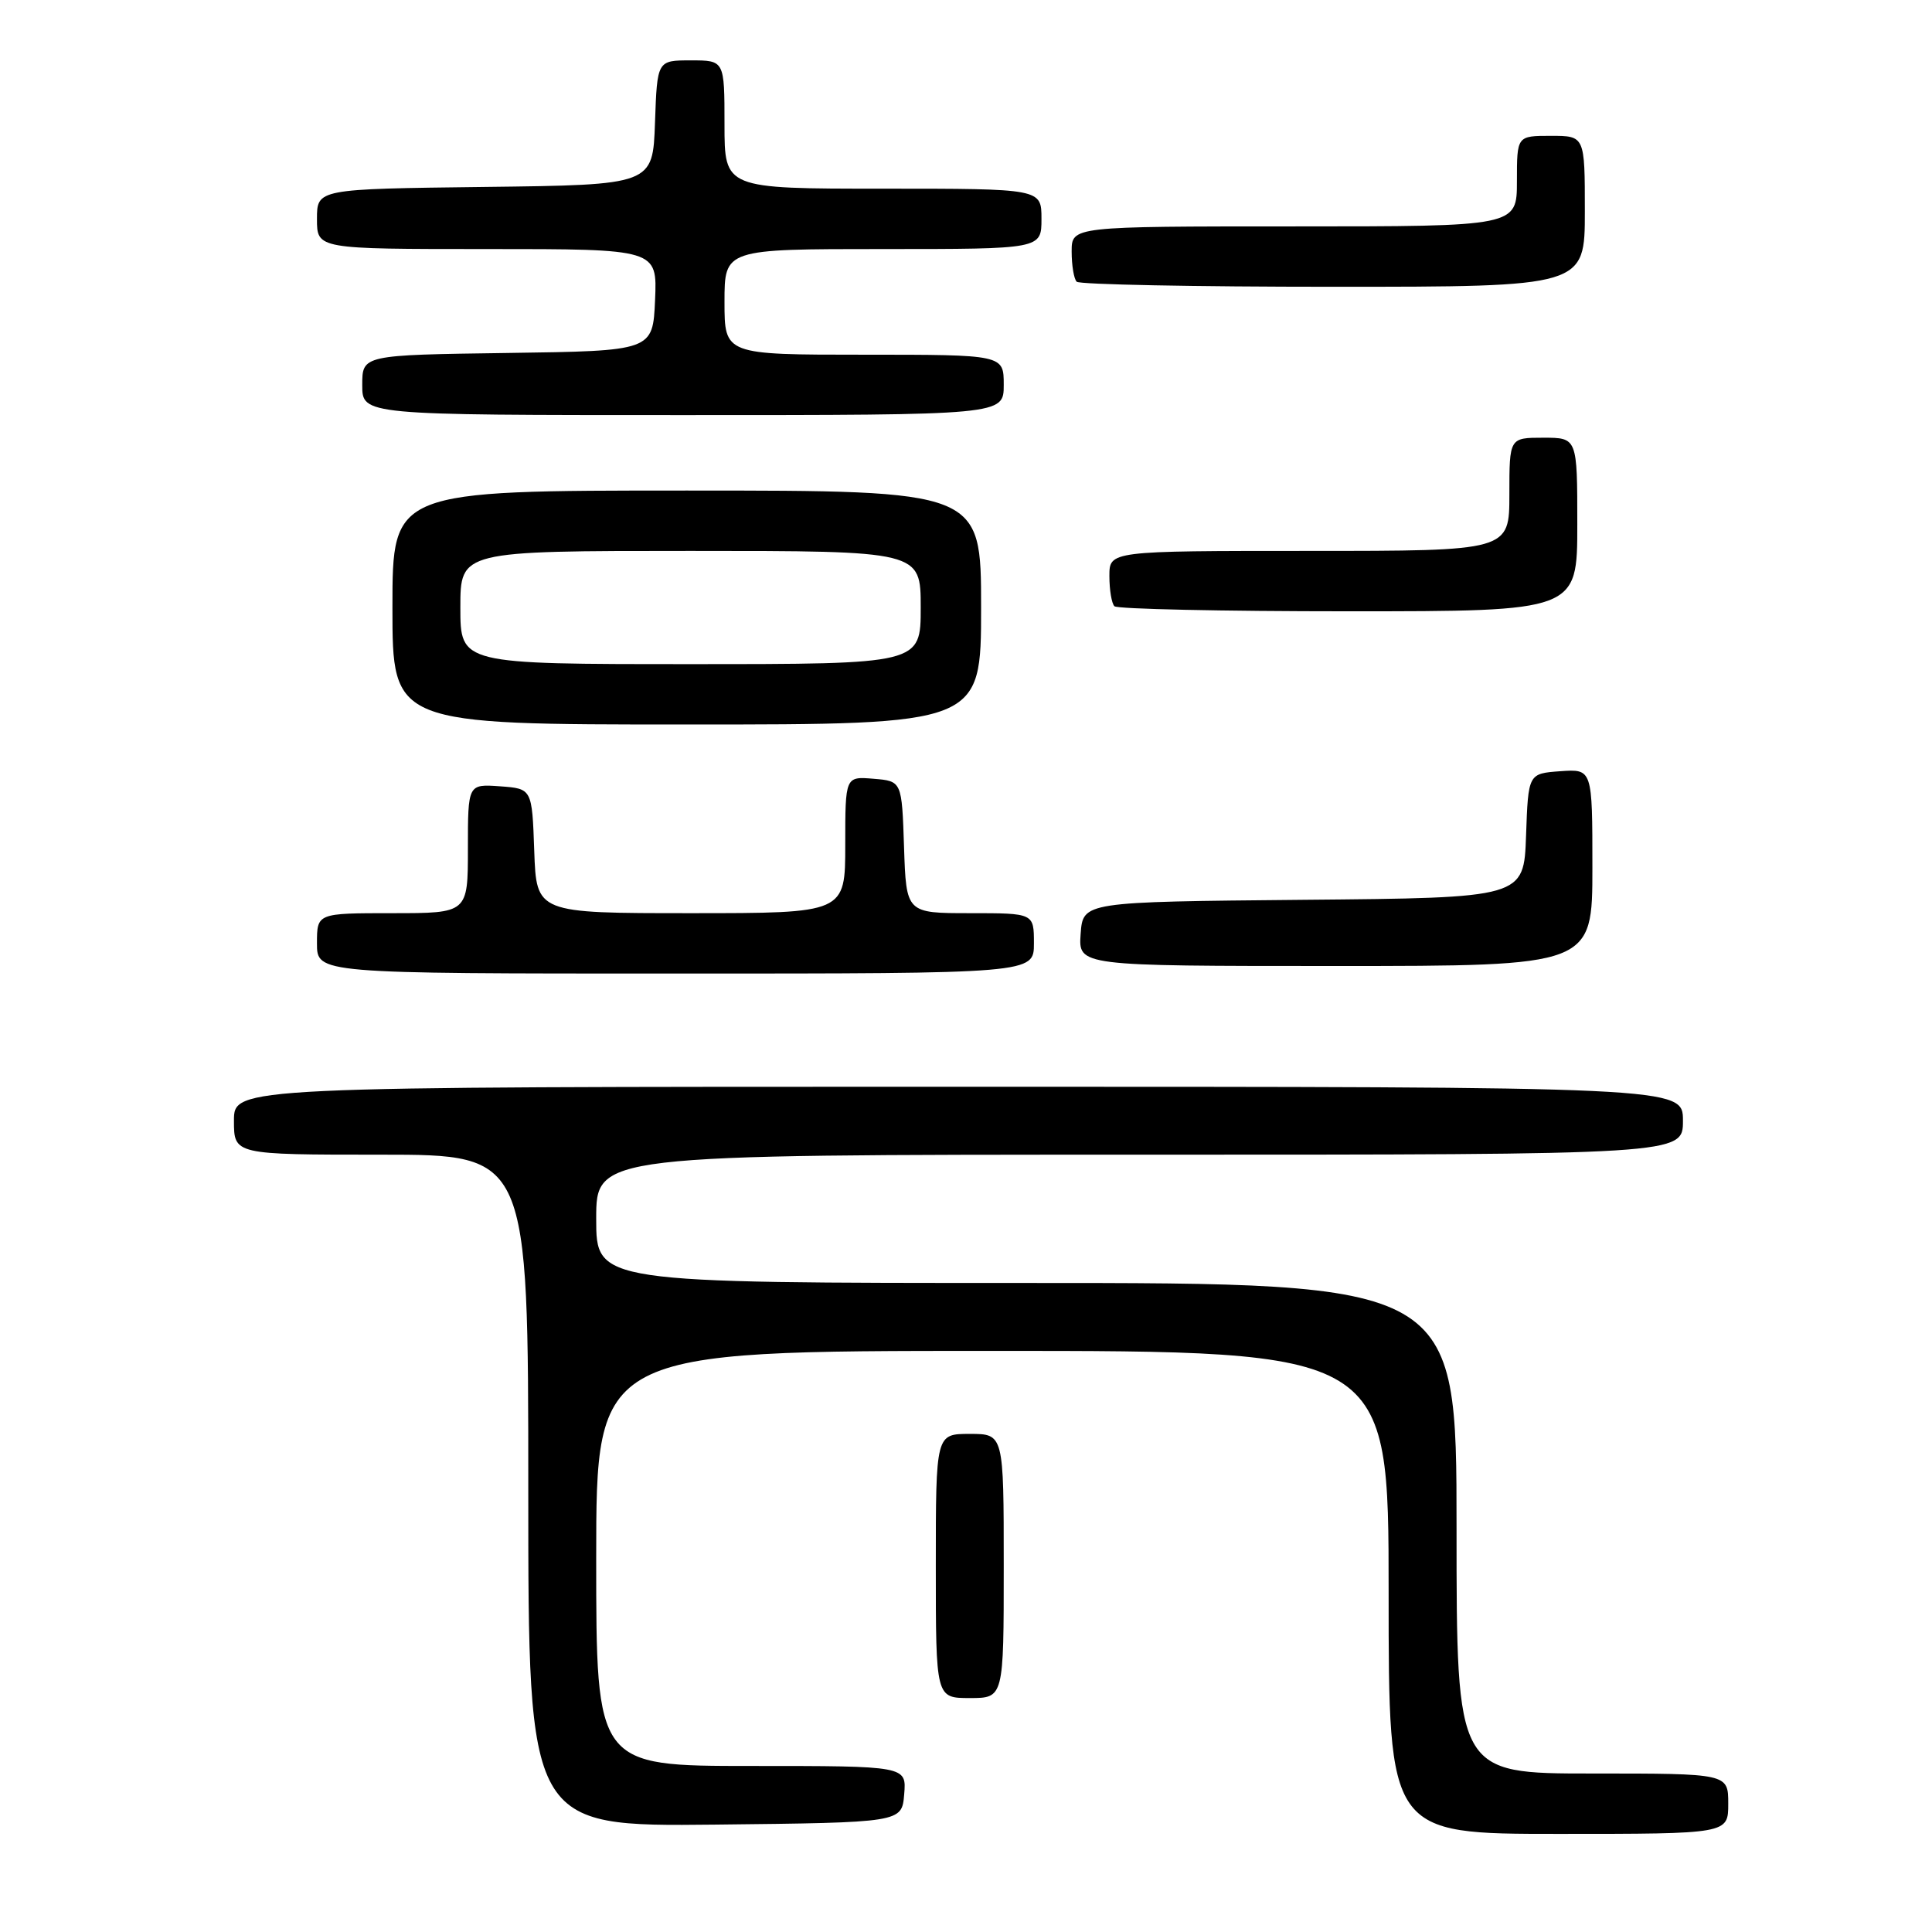 <?xml version="1.0" encoding="UTF-8" standalone="no"?>
<!DOCTYPE svg PUBLIC "-//W3C//DTD SVG 1.1//EN" "http://www.w3.org/Graphics/SVG/1.1/DTD/svg11.dtd" >
<svg xmlns="http://www.w3.org/2000/svg" xmlns:xlink="http://www.w3.org/1999/xlink" version="1.1" viewBox="0 0 256 256">
 <g >
 <path fill="currentColor"
d=" M 229.00 239.00 C 229.00 235.00 229.00 235.00 211.00 235.00 C 193.00 235.00 193.00 235.00 193.00 202.50 C 193.00 170.00 193.00 170.00 136.00 170.00 C 79.00 170.00 79.00 170.00 79.00 161.50 C 79.00 153.00 79.00 153.00 151.00 153.00 C 223.00 153.00 223.00 153.00 223.00 148.50 C 223.00 144.00 223.00 144.00 127.00 144.00 C 31.00 144.00 31.00 144.00 31.00 148.50 C 31.00 153.00 31.00 153.00 50.50 153.00 C 70.00 153.00 70.00 153.00 70.00 197.52 C 70.00 242.03 70.00 242.03 94.75 241.77 C 119.50 241.50 119.50 241.50 119.81 237.75 C 120.12 234.00 120.12 234.00 99.56 234.00 C 79.00 234.00 79.00 234.00 79.00 206.50 C 79.00 179.00 79.00 179.00 131.50 179.00 C 184.00 179.00 184.00 179.00 184.00 211.00 C 184.00 243.00 184.00 243.00 206.50 243.00 C 229.00 243.00 229.00 243.00 229.00 239.00 Z  M 133.00 207.50 C 133.00 190.00 133.00 190.00 128.50 190.00 C 124.00 190.00 124.00 190.00 124.00 207.50 C 124.00 225.00 124.00 225.00 128.50 225.00 C 133.00 225.00 133.00 225.00 133.00 207.50 Z  M 137.00 125.00 C 137.00 121.00 137.00 121.00 128.54 121.00 C 120.08 121.00 120.08 121.00 119.79 112.25 C 119.50 103.50 119.50 103.50 115.75 103.19 C 112.00 102.88 112.00 102.88 112.00 111.94 C 112.00 121.00 112.00 121.00 91.54 121.00 C 71.08 121.00 71.08 121.00 70.79 112.75 C 70.50 104.50 70.50 104.50 66.25 104.19 C 62.00 103.89 62.00 103.89 62.00 112.44 C 62.00 121.00 62.00 121.00 52.00 121.00 C 42.00 121.00 42.00 121.00 42.00 125.00 C 42.00 129.00 42.00 129.00 89.50 129.00 C 137.00 129.00 137.00 129.00 137.00 125.00 Z  M 211.00 114.94 C 211.00 101.89 211.00 101.89 206.75 102.19 C 202.50 102.50 202.50 102.50 202.21 110.73 C 201.92 118.97 201.92 118.97 172.71 119.23 C 143.50 119.50 143.50 119.50 143.19 123.75 C 142.89 128.00 142.89 128.00 176.94 128.00 C 211.00 128.00 211.00 128.00 211.00 114.94 Z  M 130.00 80.50 C 130.00 65.00 130.00 65.00 91.00 65.00 C 52.00 65.00 52.00 65.00 52.00 80.50 C 52.00 96.00 52.00 96.00 91.00 96.00 C 130.00 96.00 130.00 96.00 130.00 80.50 Z  M 209.00 69.50 C 209.00 58.00 209.00 58.00 204.50 58.00 C 200.00 58.00 200.00 58.00 200.00 65.50 C 200.00 73.00 200.00 73.00 173.50 73.00 C 147.00 73.00 147.00 73.00 147.00 76.33 C 147.00 78.17 147.30 79.97 147.67 80.33 C 148.03 80.70 161.98 81.00 178.67 81.00 C 209.00 81.00 209.00 81.00 209.00 69.50 Z  M 133.00 51.00 C 133.00 47.00 133.00 47.00 114.50 47.00 C 96.00 47.00 96.00 47.00 96.00 40.00 C 96.00 33.00 96.00 33.00 117.00 33.00 C 138.00 33.00 138.00 33.00 138.00 29.00 C 138.00 25.00 138.00 25.00 117.00 25.00 C 96.00 25.00 96.00 25.00 96.00 16.50 C 96.00 8.00 96.00 8.00 91.54 8.00 C 87.08 8.00 87.08 8.00 86.79 16.25 C 86.50 24.50 86.50 24.50 64.25 24.77 C 42.00 25.04 42.00 25.04 42.00 29.02 C 42.00 33.00 42.00 33.00 64.55 33.00 C 87.09 33.00 87.09 33.00 86.80 39.75 C 86.50 46.50 86.50 46.50 67.25 46.77 C 48.00 47.04 48.00 47.04 48.00 51.02 C 48.00 55.00 48.00 55.00 90.50 55.00 C 133.00 55.00 133.00 55.00 133.00 51.00 Z  M 210.00 28.00 C 210.00 18.00 210.00 18.00 205.50 18.00 C 201.00 18.00 201.00 18.00 201.00 24.00 C 201.00 30.00 201.00 30.00 171.50 30.00 C 142.00 30.00 142.00 30.00 142.00 33.33 C 142.00 35.17 142.30 36.97 142.67 37.33 C 143.03 37.70 158.33 38.00 176.67 38.00 C 210.00 38.00 210.00 38.00 210.00 28.00 Z  M 61.00 80.50 C 61.00 73.00 61.00 73.00 91.50 73.00 C 122.00 73.00 122.00 73.00 122.00 80.50 C 122.00 88.00 122.00 88.00 91.50 88.00 C 61.00 88.00 61.00 88.00 61.00 80.50 Z "/>
</g>
</svg>